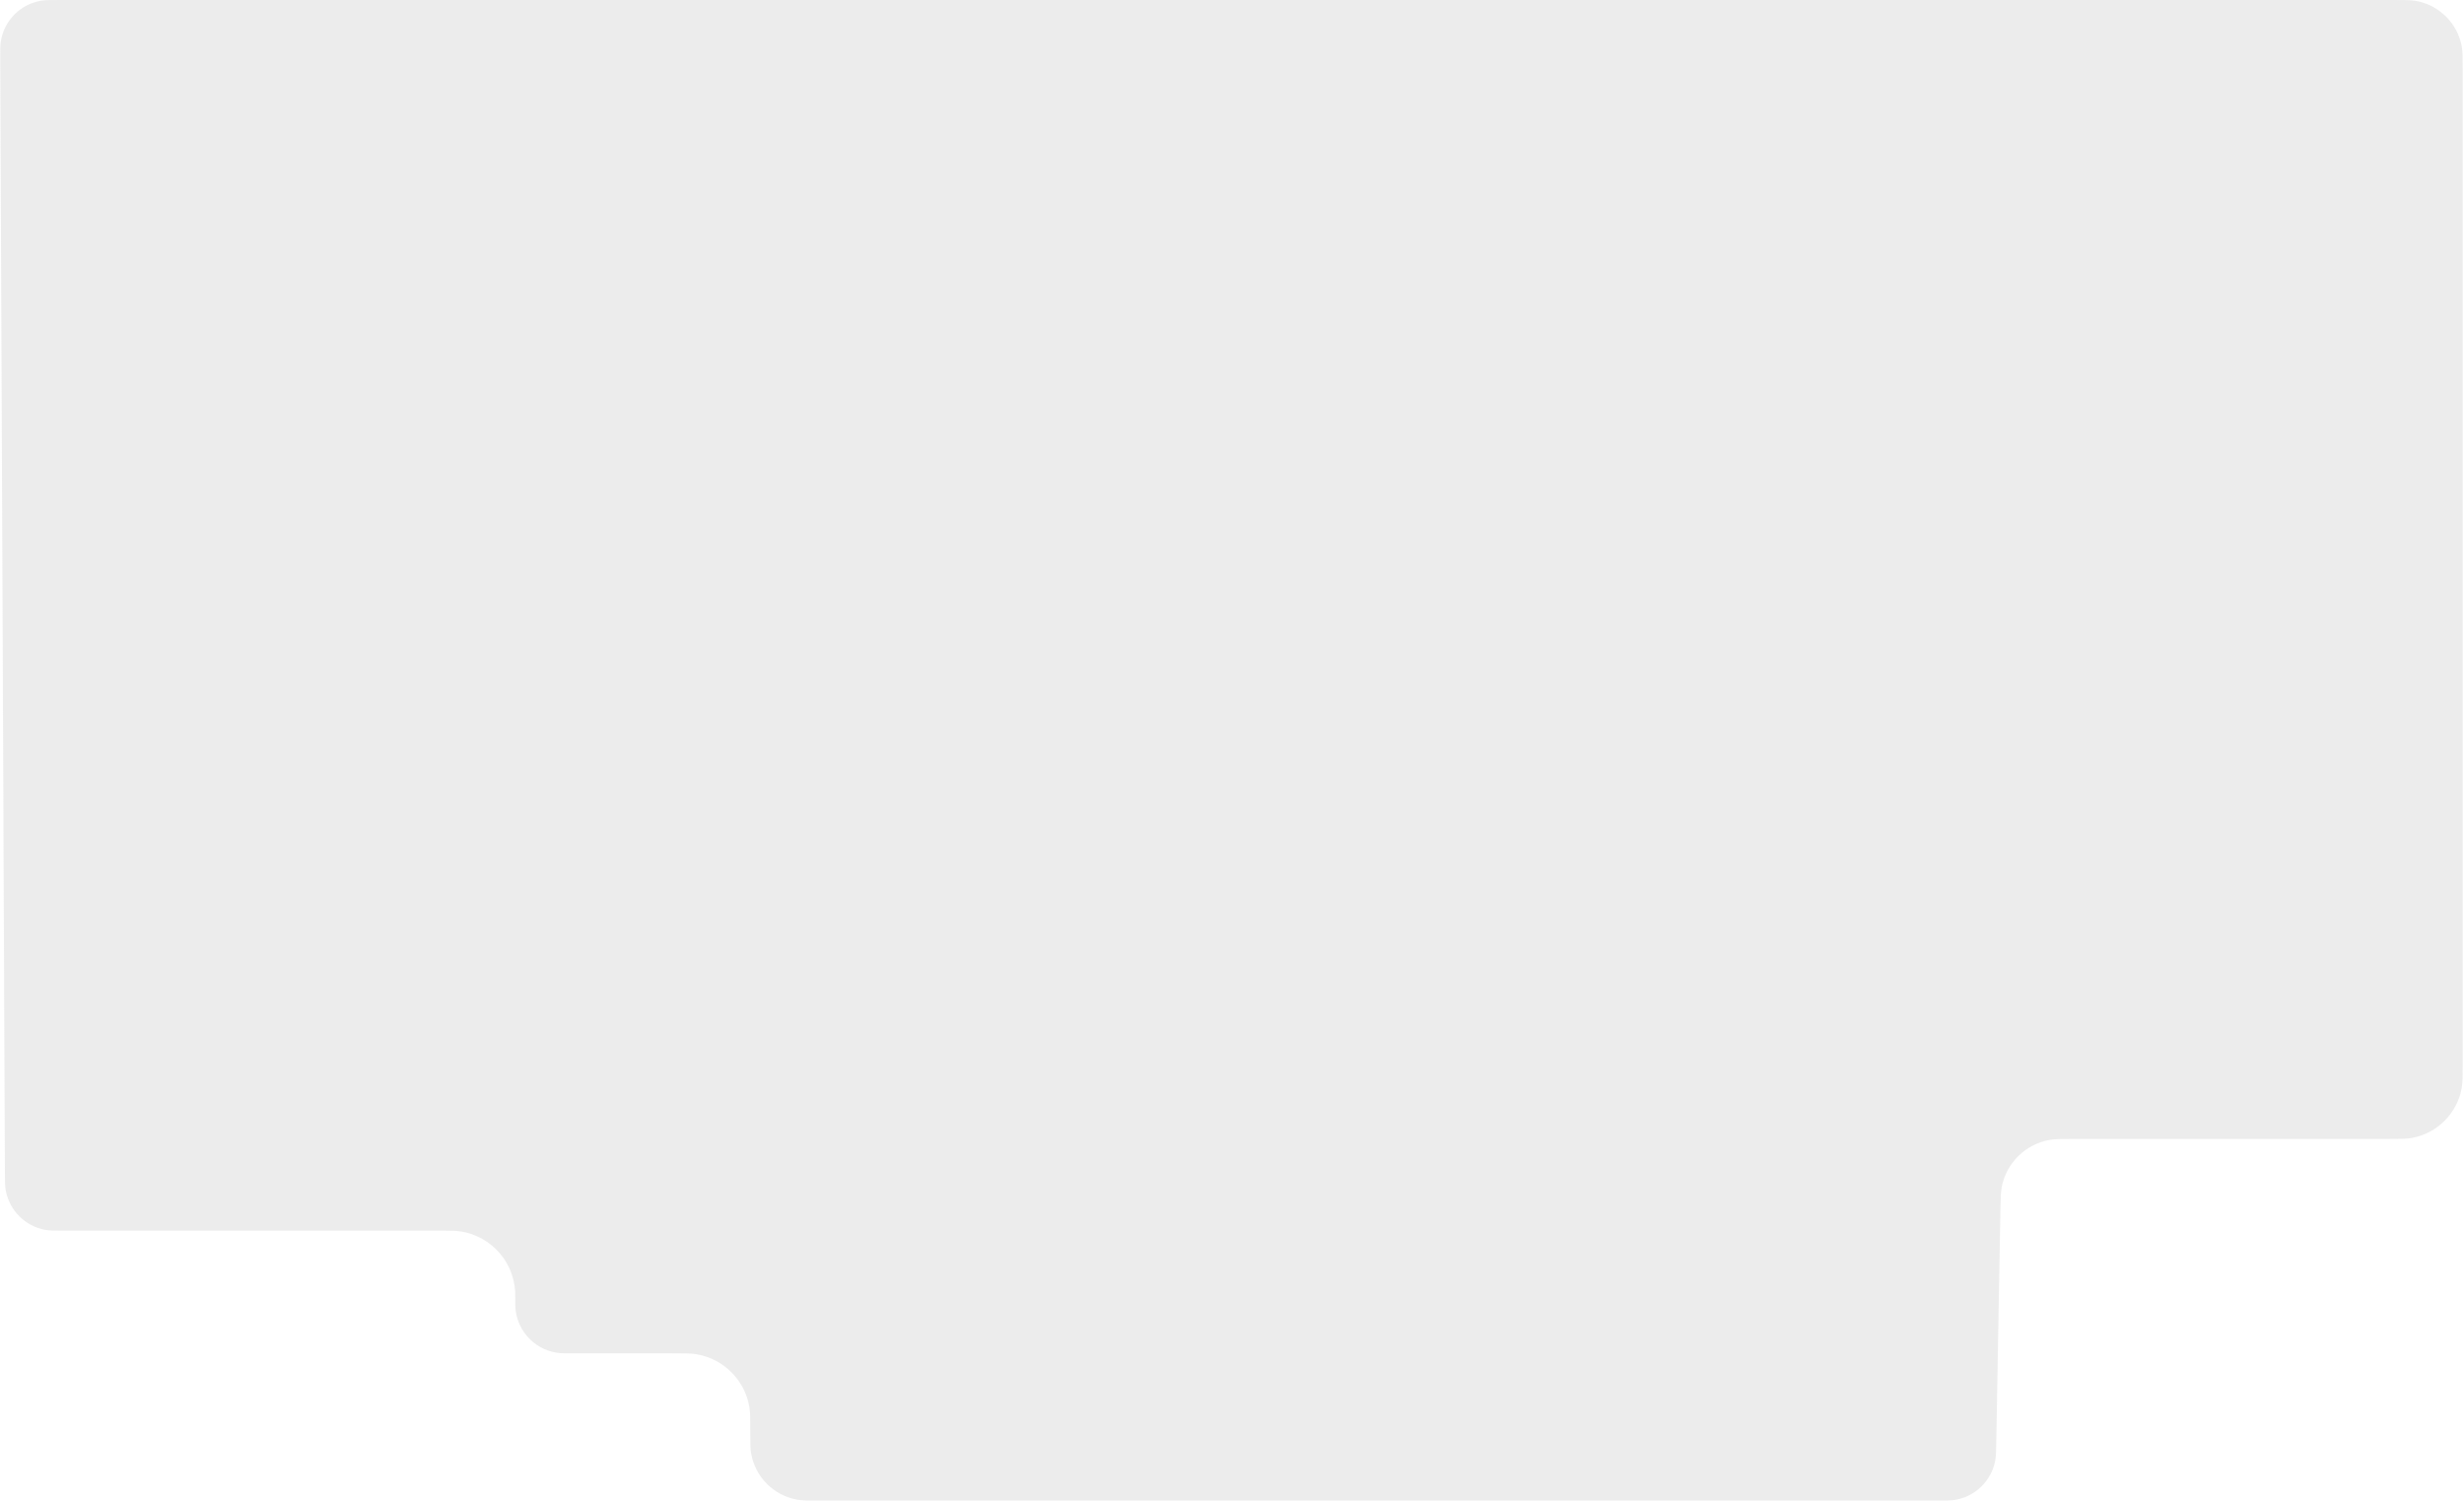 <svg width="954" height="581" viewBox="0 0 954 581" fill="none" xmlns="http://www.w3.org/2000/svg">
<path d="M0.099 23.468C0.081 19.392 0.073 17.354 0.377 15.656C1.771 7.855 7.862 1.738 15.657 0.311C17.355 0 19.392 0 23.468 0H926.44C931.142 0 933.492 0 935.453 0.358C944.454 2.002 951.498 9.046 953.142 18.047C953.5 20.008 953.5 22.358 953.5 27.06V411.48C953.5 416.609 953.5 419.174 953.109 421.312C951.316 431.132 943.632 438.816 933.812 440.609C931.674 441 929.109 441 923.98 441H802.789C797.952 441 795.534 441 793.507 441.366C784.207 443.045 776.88 450.242 775.035 459.511C774.633 461.53 774.59 463.949 774.504 468.785L772.91 558.047C772.839 562.042 772.803 564.04 772.471 565.708C770.947 573.365 764.894 579.311 757.211 580.698C755.537 581 753.539 581 749.544 581H317.181C312.832 581 310.658 581 308.841 580.694C299.603 579.135 292.365 571.897 290.806 562.659C290.5 560.842 290.5 558.668 290.5 554.319V554.319C290.5 549.377 290.5 546.906 290.152 544.842C288.381 534.344 280.156 526.119 269.658 524.348C267.594 524 265.123 524 260.181 524H220.011C218.608 524 217.906 524 217.314 523.963C207.755 523.365 200.135 515.745 199.537 506.186C199.5 505.594 199.5 504.892 199.5 503.489V503.489C199.5 501.642 199.5 500.719 199.451 499.939C198.664 487.361 188.639 477.336 176.061 476.549C175.281 476.5 174.358 476.5 172.511 476.5H25.272C21.227 476.5 19.204 476.5 17.516 476.192C9.763 474.78 3.687 468.73 2.242 460.983C1.928 459.296 1.919 457.273 1.902 453.228L0.099 23.468Z" fill="#D9D9D9" fill-opacity="0.49"/>
</svg>
